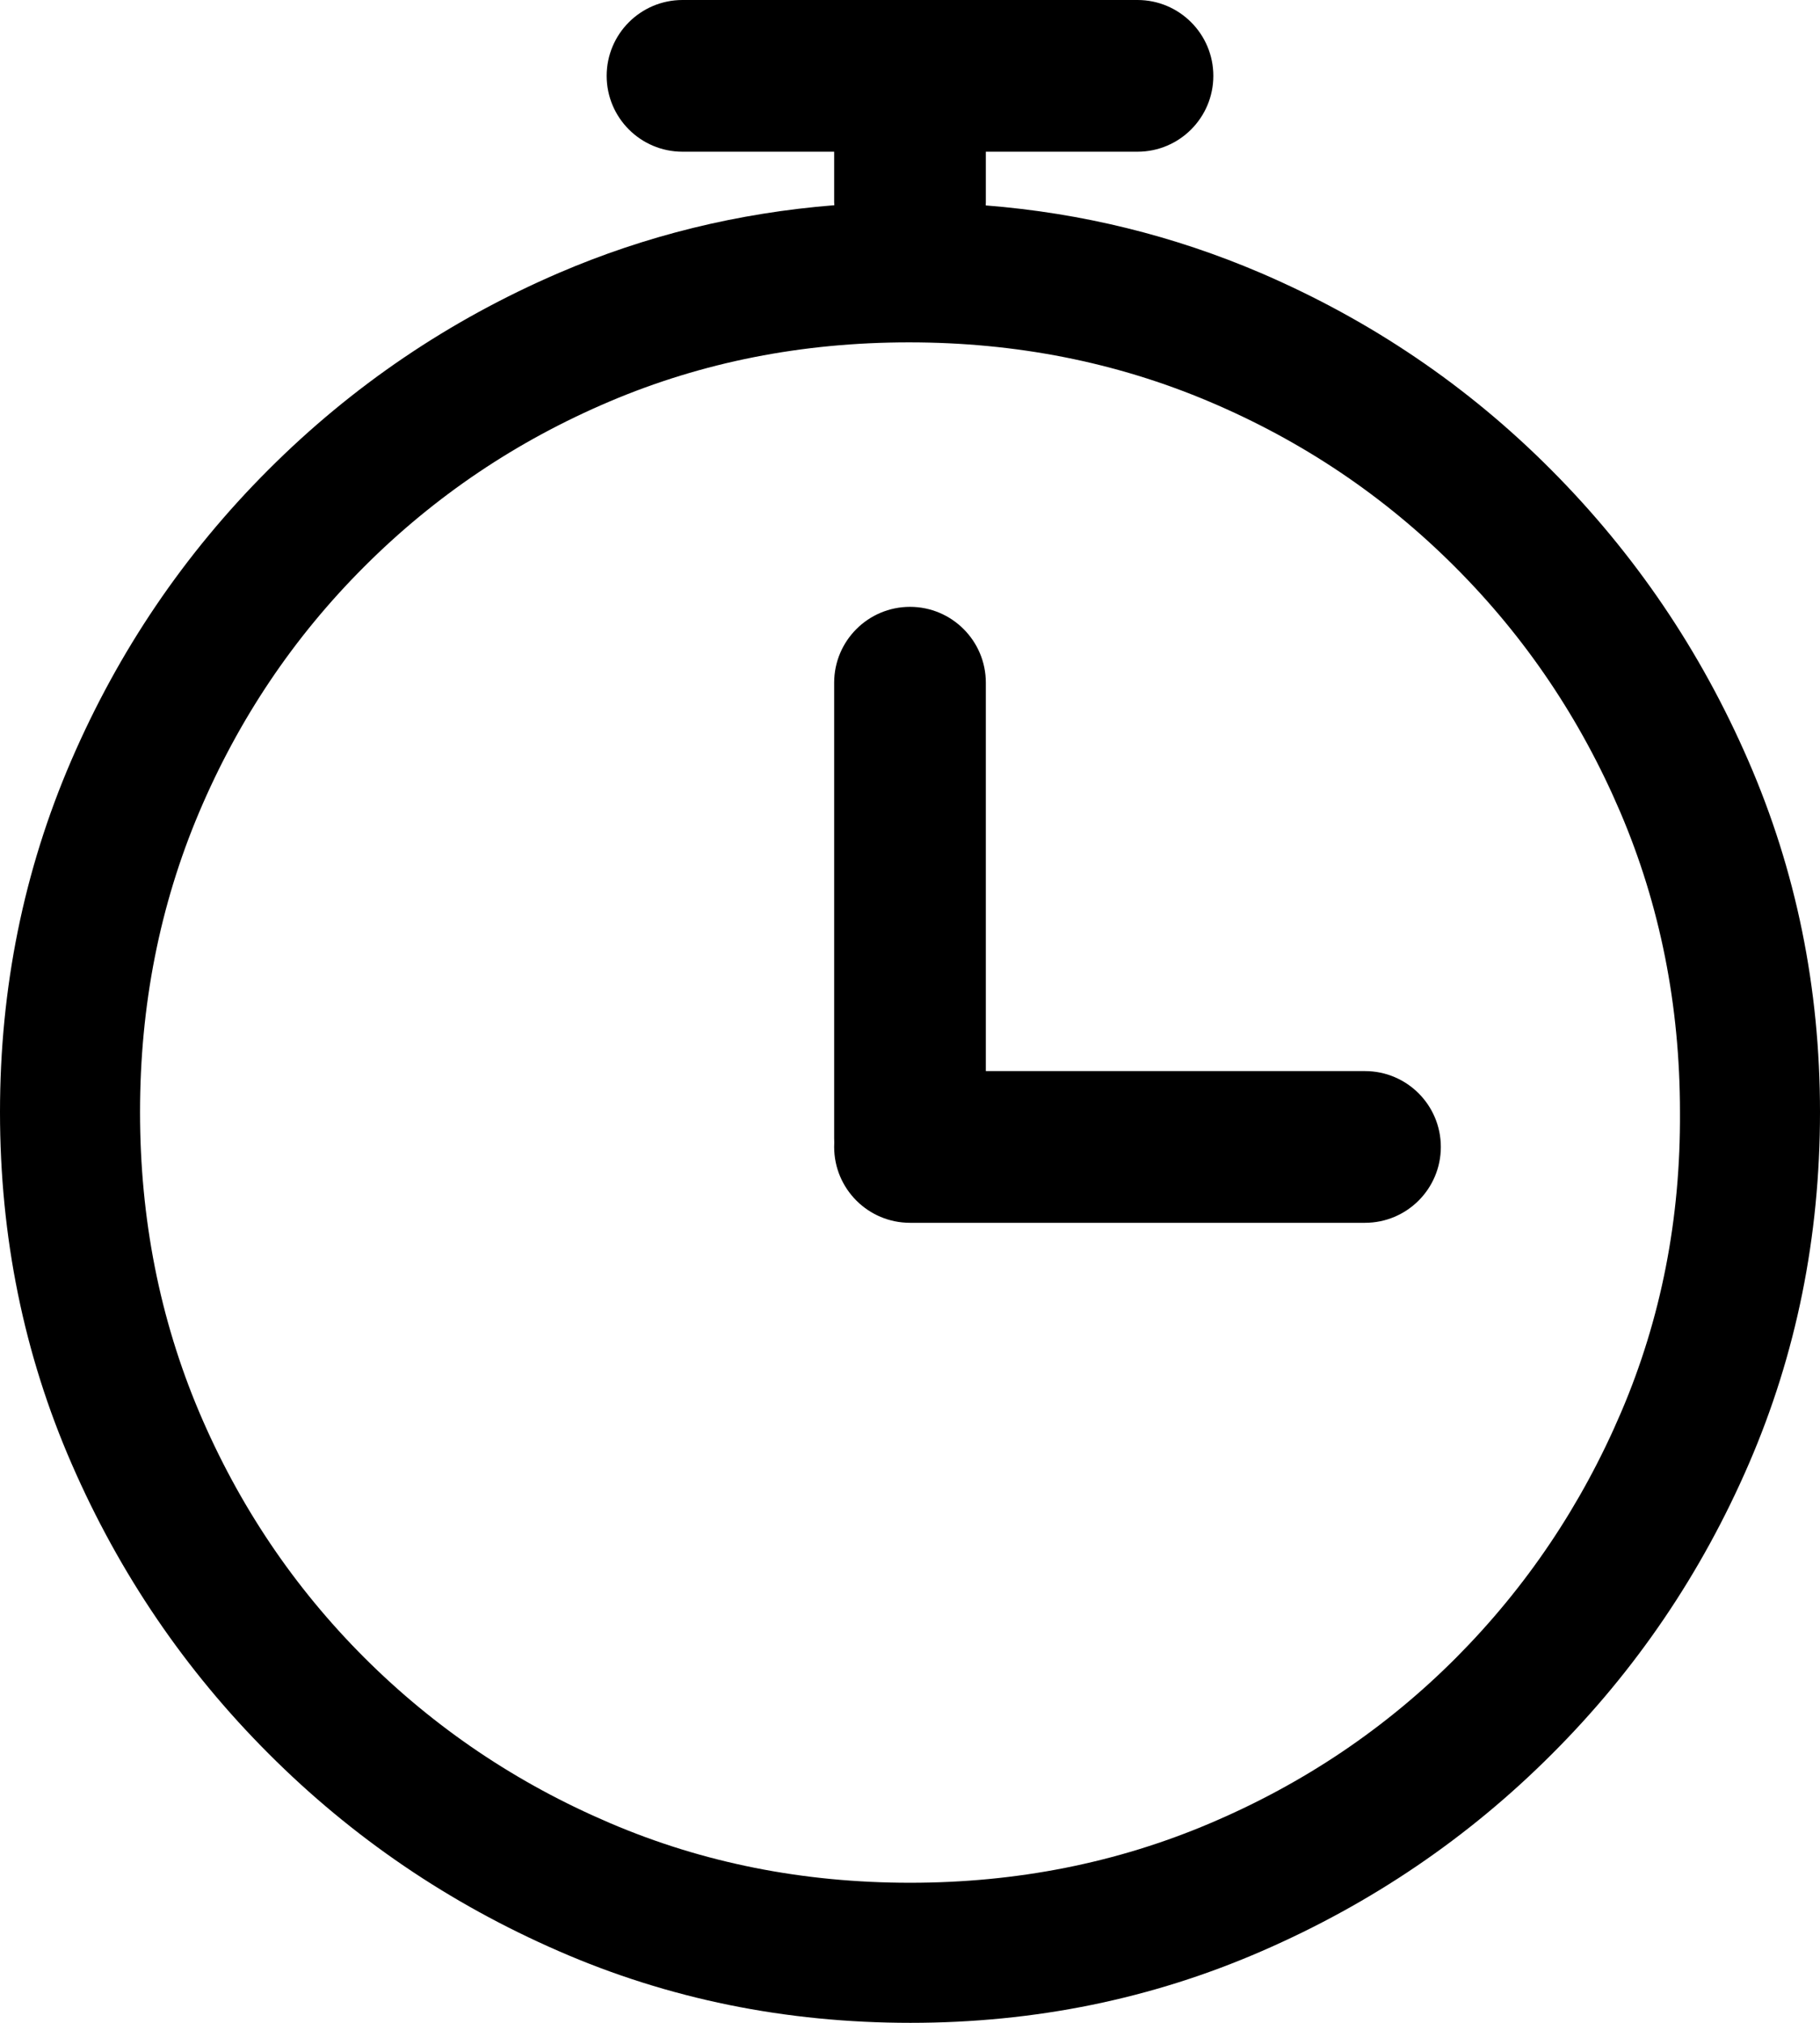 <svg xmlns="http://www.w3.org/2000/svg" width="18" height="20" viewBox="0 0 18 20"><path d="M11.25,0 C11.664,0 12,0.336 12,0.75 C12,1.164 11.664,1.5 11.25,1.5 L11.25,1.5 L9.75,1.5 L9.75,2 C9.75,2.01 9.75,2.02 9.749,2.031 C10.7,2.106 11.607,2.33 12.469,2.699 C13.556,3.166 14.514,3.814 15.341,4.645 C16.169,5.476 16.819,6.434 17.291,7.521 C17.764,8.608 18,9.766 18,10.995 C18,12.231 17.765,13.39 17.296,14.474 C16.827,15.558 16.178,16.514 15.35,17.341 C14.523,18.169 13.566,18.819 12.479,19.291 C11.392,19.764 10.234,20 9.005,20 C7.769,20 6.61,19.764 5.526,19.291 C4.442,18.819 3.486,18.169 2.659,17.341 C1.831,16.514 1.181,15.558 0.709,14.474 C0.236,13.39 0,12.231 0,10.995 C0,9.766 0.235,8.608 0.704,7.521 C1.173,6.434 1.823,5.476 2.654,4.645 C3.485,3.814 4.442,3.166 5.526,2.699 C6.389,2.328 7.298,2.105 8.252,2.029 L8.25,2 L8.25,1.5 L6.75,1.5 C6.336,1.5 6,1.164 6,0.75 C6,0.336 6.336,4.4408921e-16 6.75,4.4408921e-16 L6.75,4.4408921e-16 Z M8.99,3.385 C7.934,3.385 6.946,3.58 6.028,3.97 C5.109,4.36 4.301,4.904 3.603,5.602 C2.905,6.299 2.361,7.108 1.97,8.03 C1.58,8.951 1.385,9.94 1.385,10.995 C1.385,12.051 1.58,13.039 1.97,13.961 C2.361,14.882 2.905,15.691 3.603,16.389 C4.301,17.086 5.111,17.632 6.033,18.025 C6.954,18.419 7.944,18.615 9,18.615 C10.056,18.615 11.047,18.419 11.972,18.025 C12.897,17.632 13.707,17.086 14.402,16.389 C15.096,15.691 15.641,14.882 16.034,13.961 C16.428,13.039 16.622,12.051 16.615,10.995 C16.615,9.94 16.418,8.951 16.025,8.03 C15.631,7.108 15.085,6.299 14.387,5.602 C13.689,4.904 12.88,4.36 11.958,3.97 C11.036,3.58 10.047,3.385 8.99,3.385 Z M9,6 C9.414,6 9.75,6.336 9.75,6.75 L9.75,10.59 L13.5,10.59 C13.914,10.59 14.25,10.926 14.25,11.34 C14.25,11.754 13.914,12.09 13.5,12.09 L9,12.09 C8.586,12.09 8.25,11.754 8.25,11.34 L8.251,11.296 C8.25,11.281 8.25,11.265 8.25,11.25 L8.25,6.75 C8.25,6.336 8.586,6 9,6 Z"/></svg>
